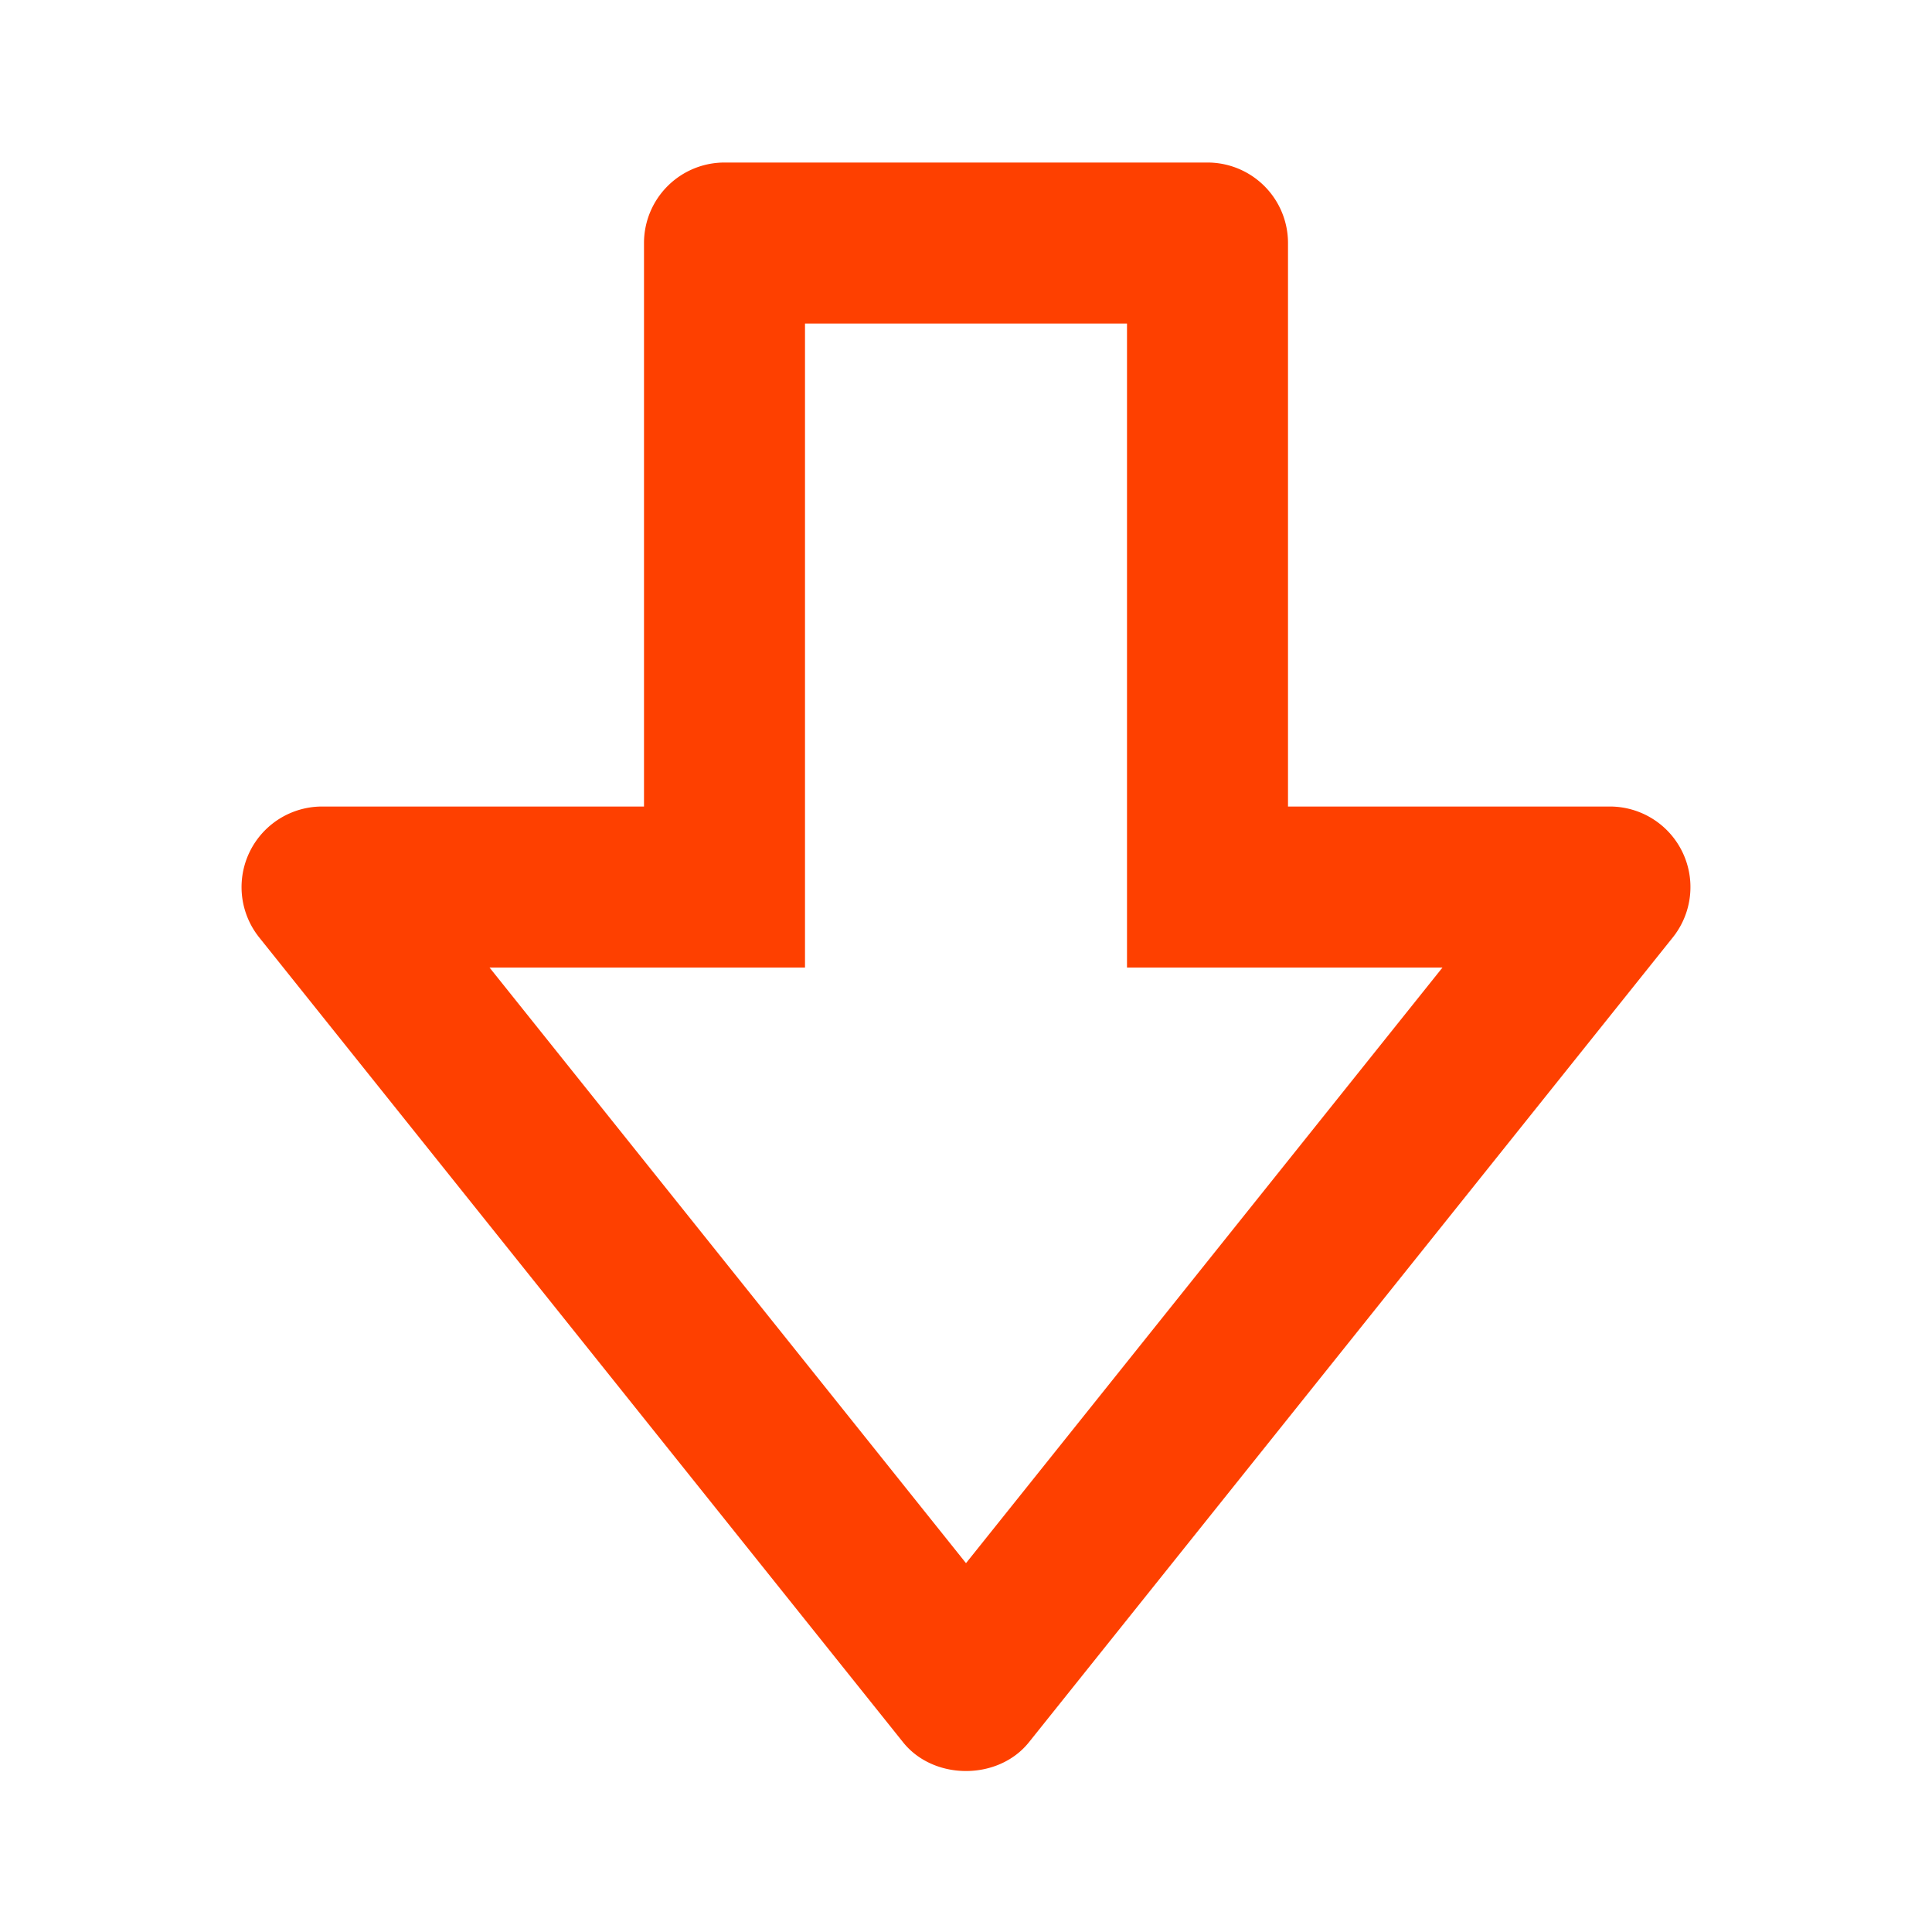 <?xml version="1.0" encoding="UTF-8" standalone="no"?>
<svg
   width="1em"
   height="1em"
   viewBox="0 0 24 24"
   version="1.1"
   id="svg135"
   sodipodi:docname="downvote-highlight.svg"
   inkscape:version="1.2.1 (9c6d41e410, 2022-07-14)"
   xmlns:inkscape="http://www.inkscape.org/namespaces/inkscape"
   xmlns:sodipodi="http://sodipodi.sourceforge.net/DTD/sodipodi-0.dtd"
   xmlns="http://www.w3.org/2000/svg"
   xmlns:svg="http://www.w3.org/2000/svg">
  <defs
     id="defs139" />
  <sodipodi:namedview
     id="namedview137"
     pagecolor="#ffffff"
     bordercolor="#111111"
     borderopacity="1"
     inkscape:showpageshadow="0"
     inkscape:pageopacity="0"
     inkscape:pagecheckerboard="1"
     inkscape:deskcolor="#d1d1d1"
     showgrid="false"
     inkscape:zoom="256"
     inkscape:cx="-0.50195312"
     inkscape:cy="0.43945312"
     inkscape:window-width="1366"
     inkscape:window-height="706"
     inkscape:window-x="-8"
     inkscape:window-y="-8"
     inkscape:window-maximized="1"
     inkscape:current-layer="svg135" />
  <path
     fill="currentColor"
     d="m 11.219,21.644 c 0.381,0.475 1.181,0.475 1.562,0 l 8,-10 A 1.001,1.001 0 0 0 20,10.019 h -4 v -7 a 1,1 0 0 0 -1,-1 H 9 a 1,1 0 0 0 -1,1 v 7 H 4 a 1.001,1.001 0 0 0 -0.781,1.625 z M 9,12.019 h 1 v -8 h 4 v 8 h 3.919 l -5.919,7.399 -5.919,-7.399 z"
     id="path133"
     style="fill:#fe4000;fill-opacity:1" />
</svg>
